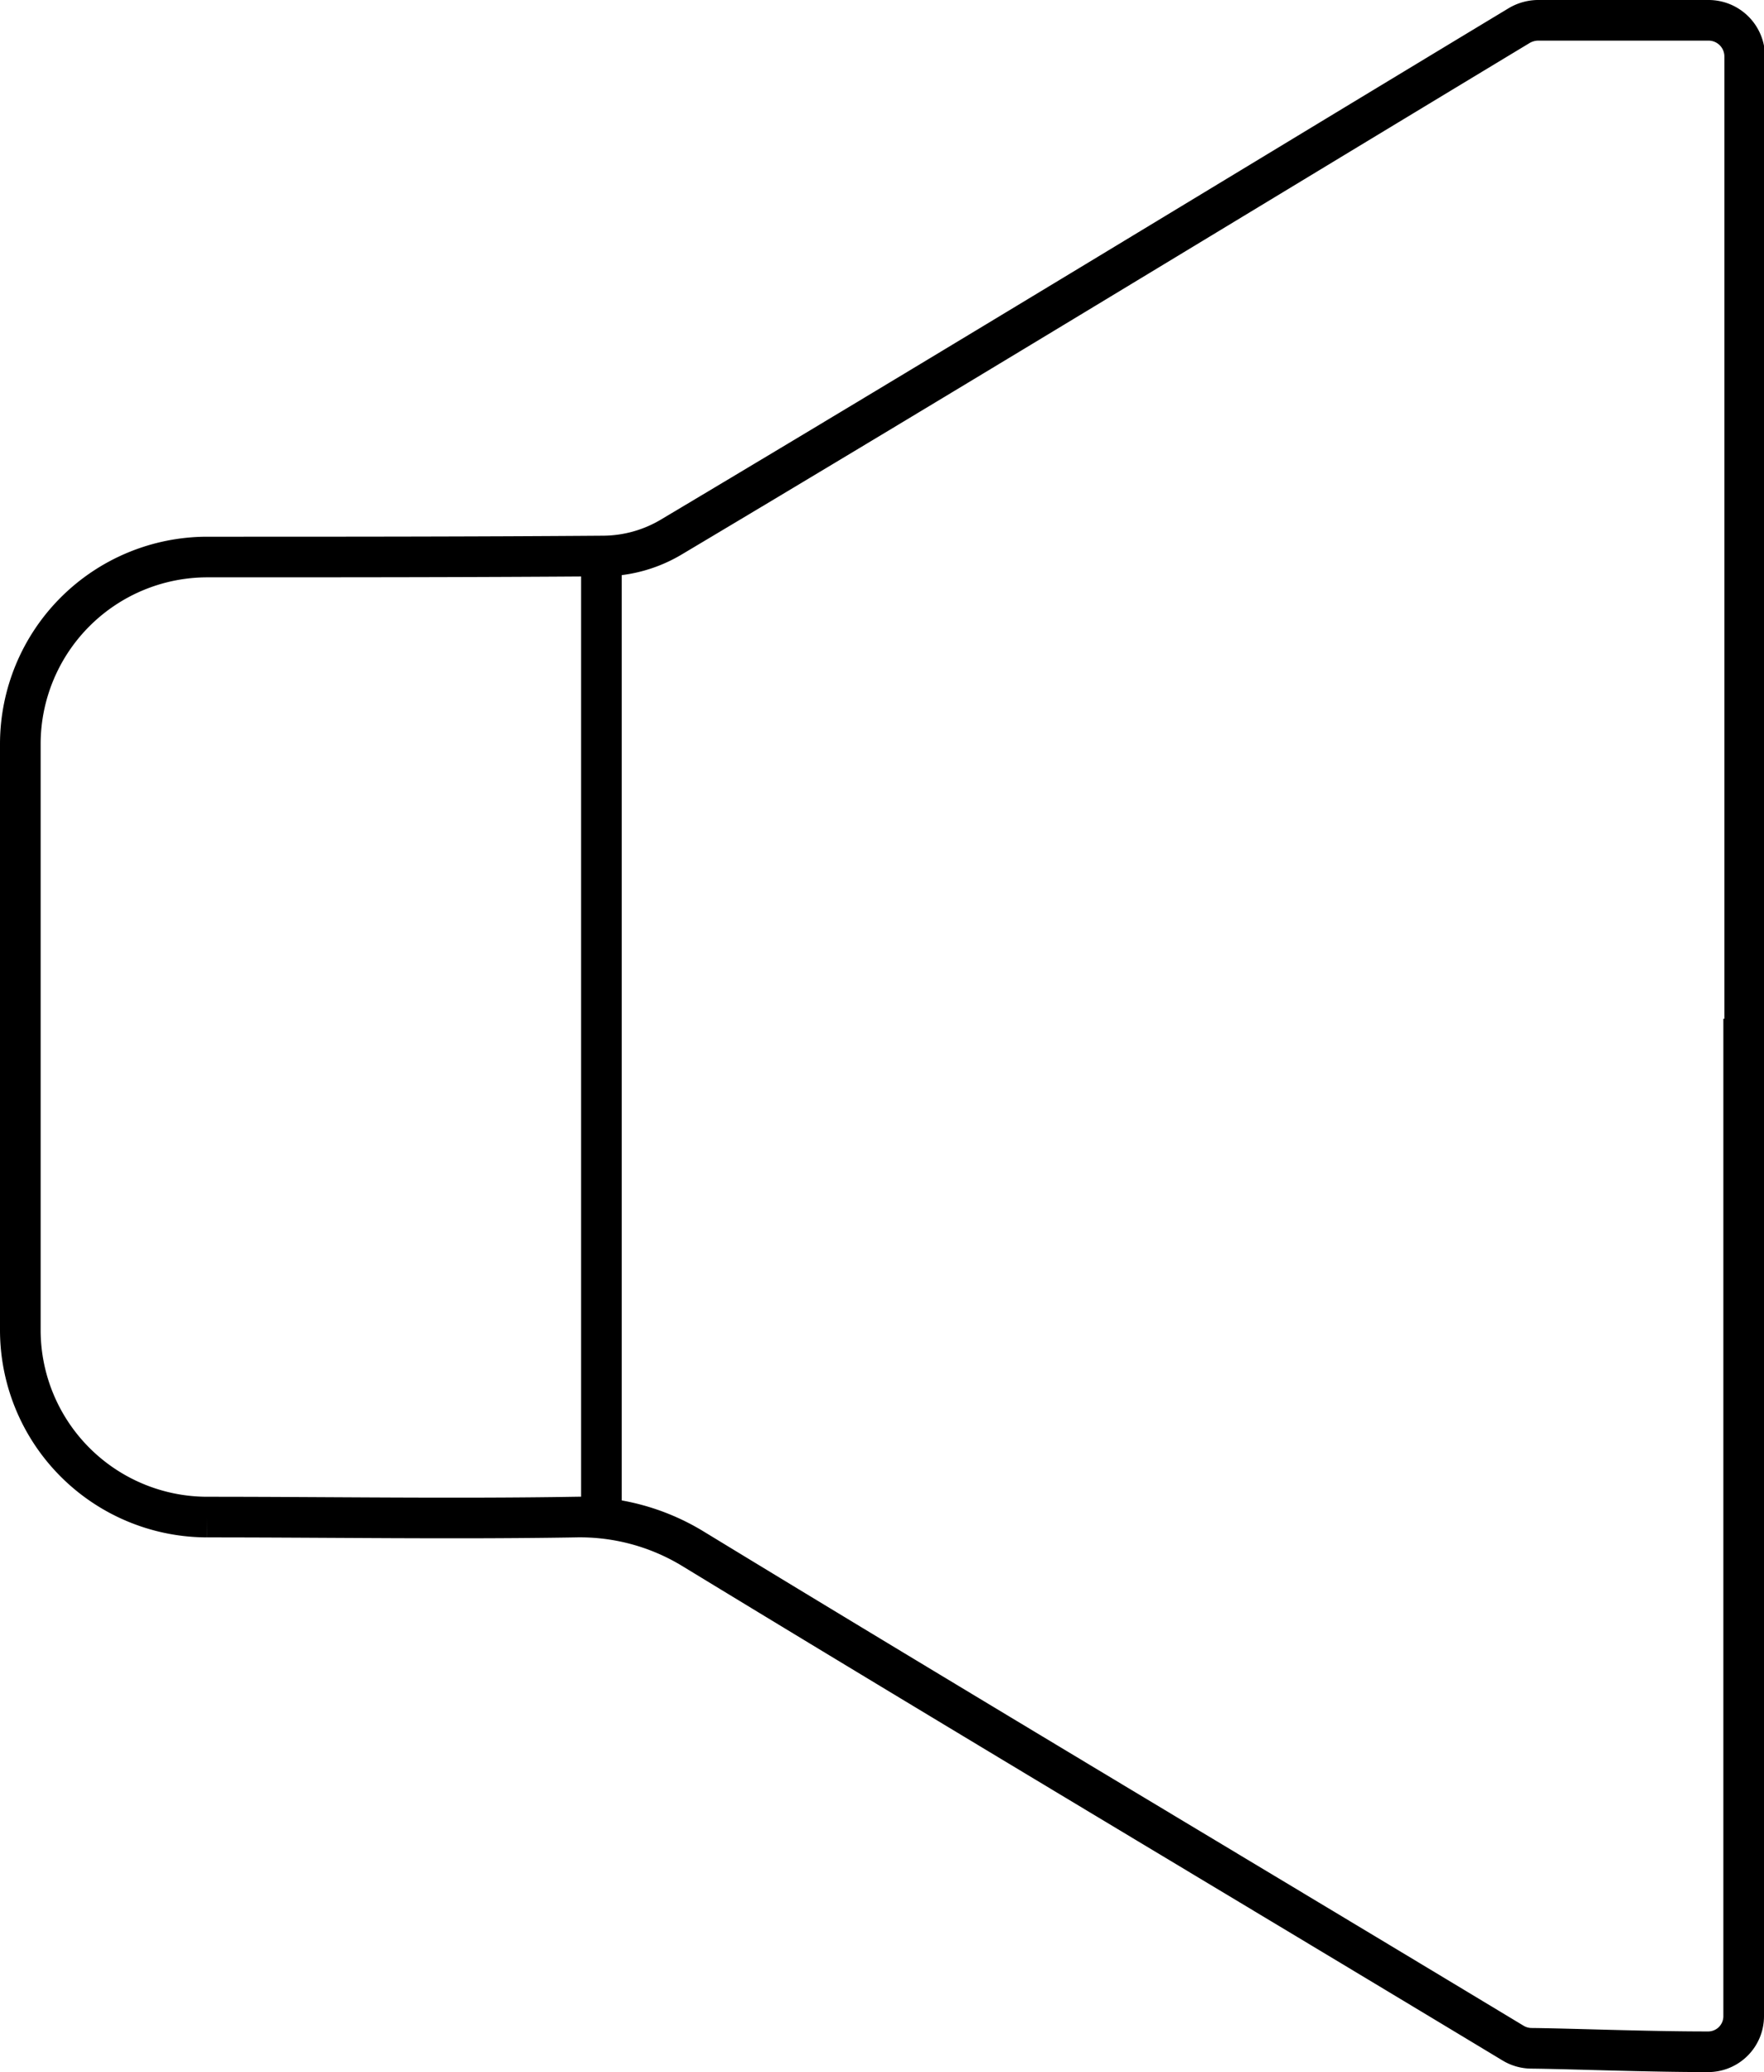 <svg id="Слой_1" data-name="Слой 1" xmlns="http://www.w3.org/2000/svg" viewBox="0 0 86.82 102"><defs><style>.cls-1{fill:none;stroke:#000;stroke-miterlimit:10;stroke-width:2px;}</style></defs><path class="cls-1" d="M92.41,50.15V98.26A1.75,1.75,0,0,1,90.62,100c-3,0-6.72-.15-8.65-.17a1.77,1.77,0,0,1-.9-.25c-13.46-8.12-27-16.19-40.39-24.35a10.68,10.68,0,0,0-5.78-1.55c-6,.1-12.08,0-18.13,0a9.21,9.21,0,0,1-9.18-9.2V35.61a9.21,9.21,0,0,1,9.2-9.19c6.51,0,13,0,19.52-.05a6.61,6.61,0,0,0,3.33-.94C53.48,17.18,67.56,8.59,81.36.26a1.86,1.86,0,0,1,1-.26c2.17,0,3.46,0,8.3,0a1.78,1.78,0,0,1,1.8,1.77V50.15ZM36.19,26.38V73.72" transform="translate(-6.59 1)"/></svg>
